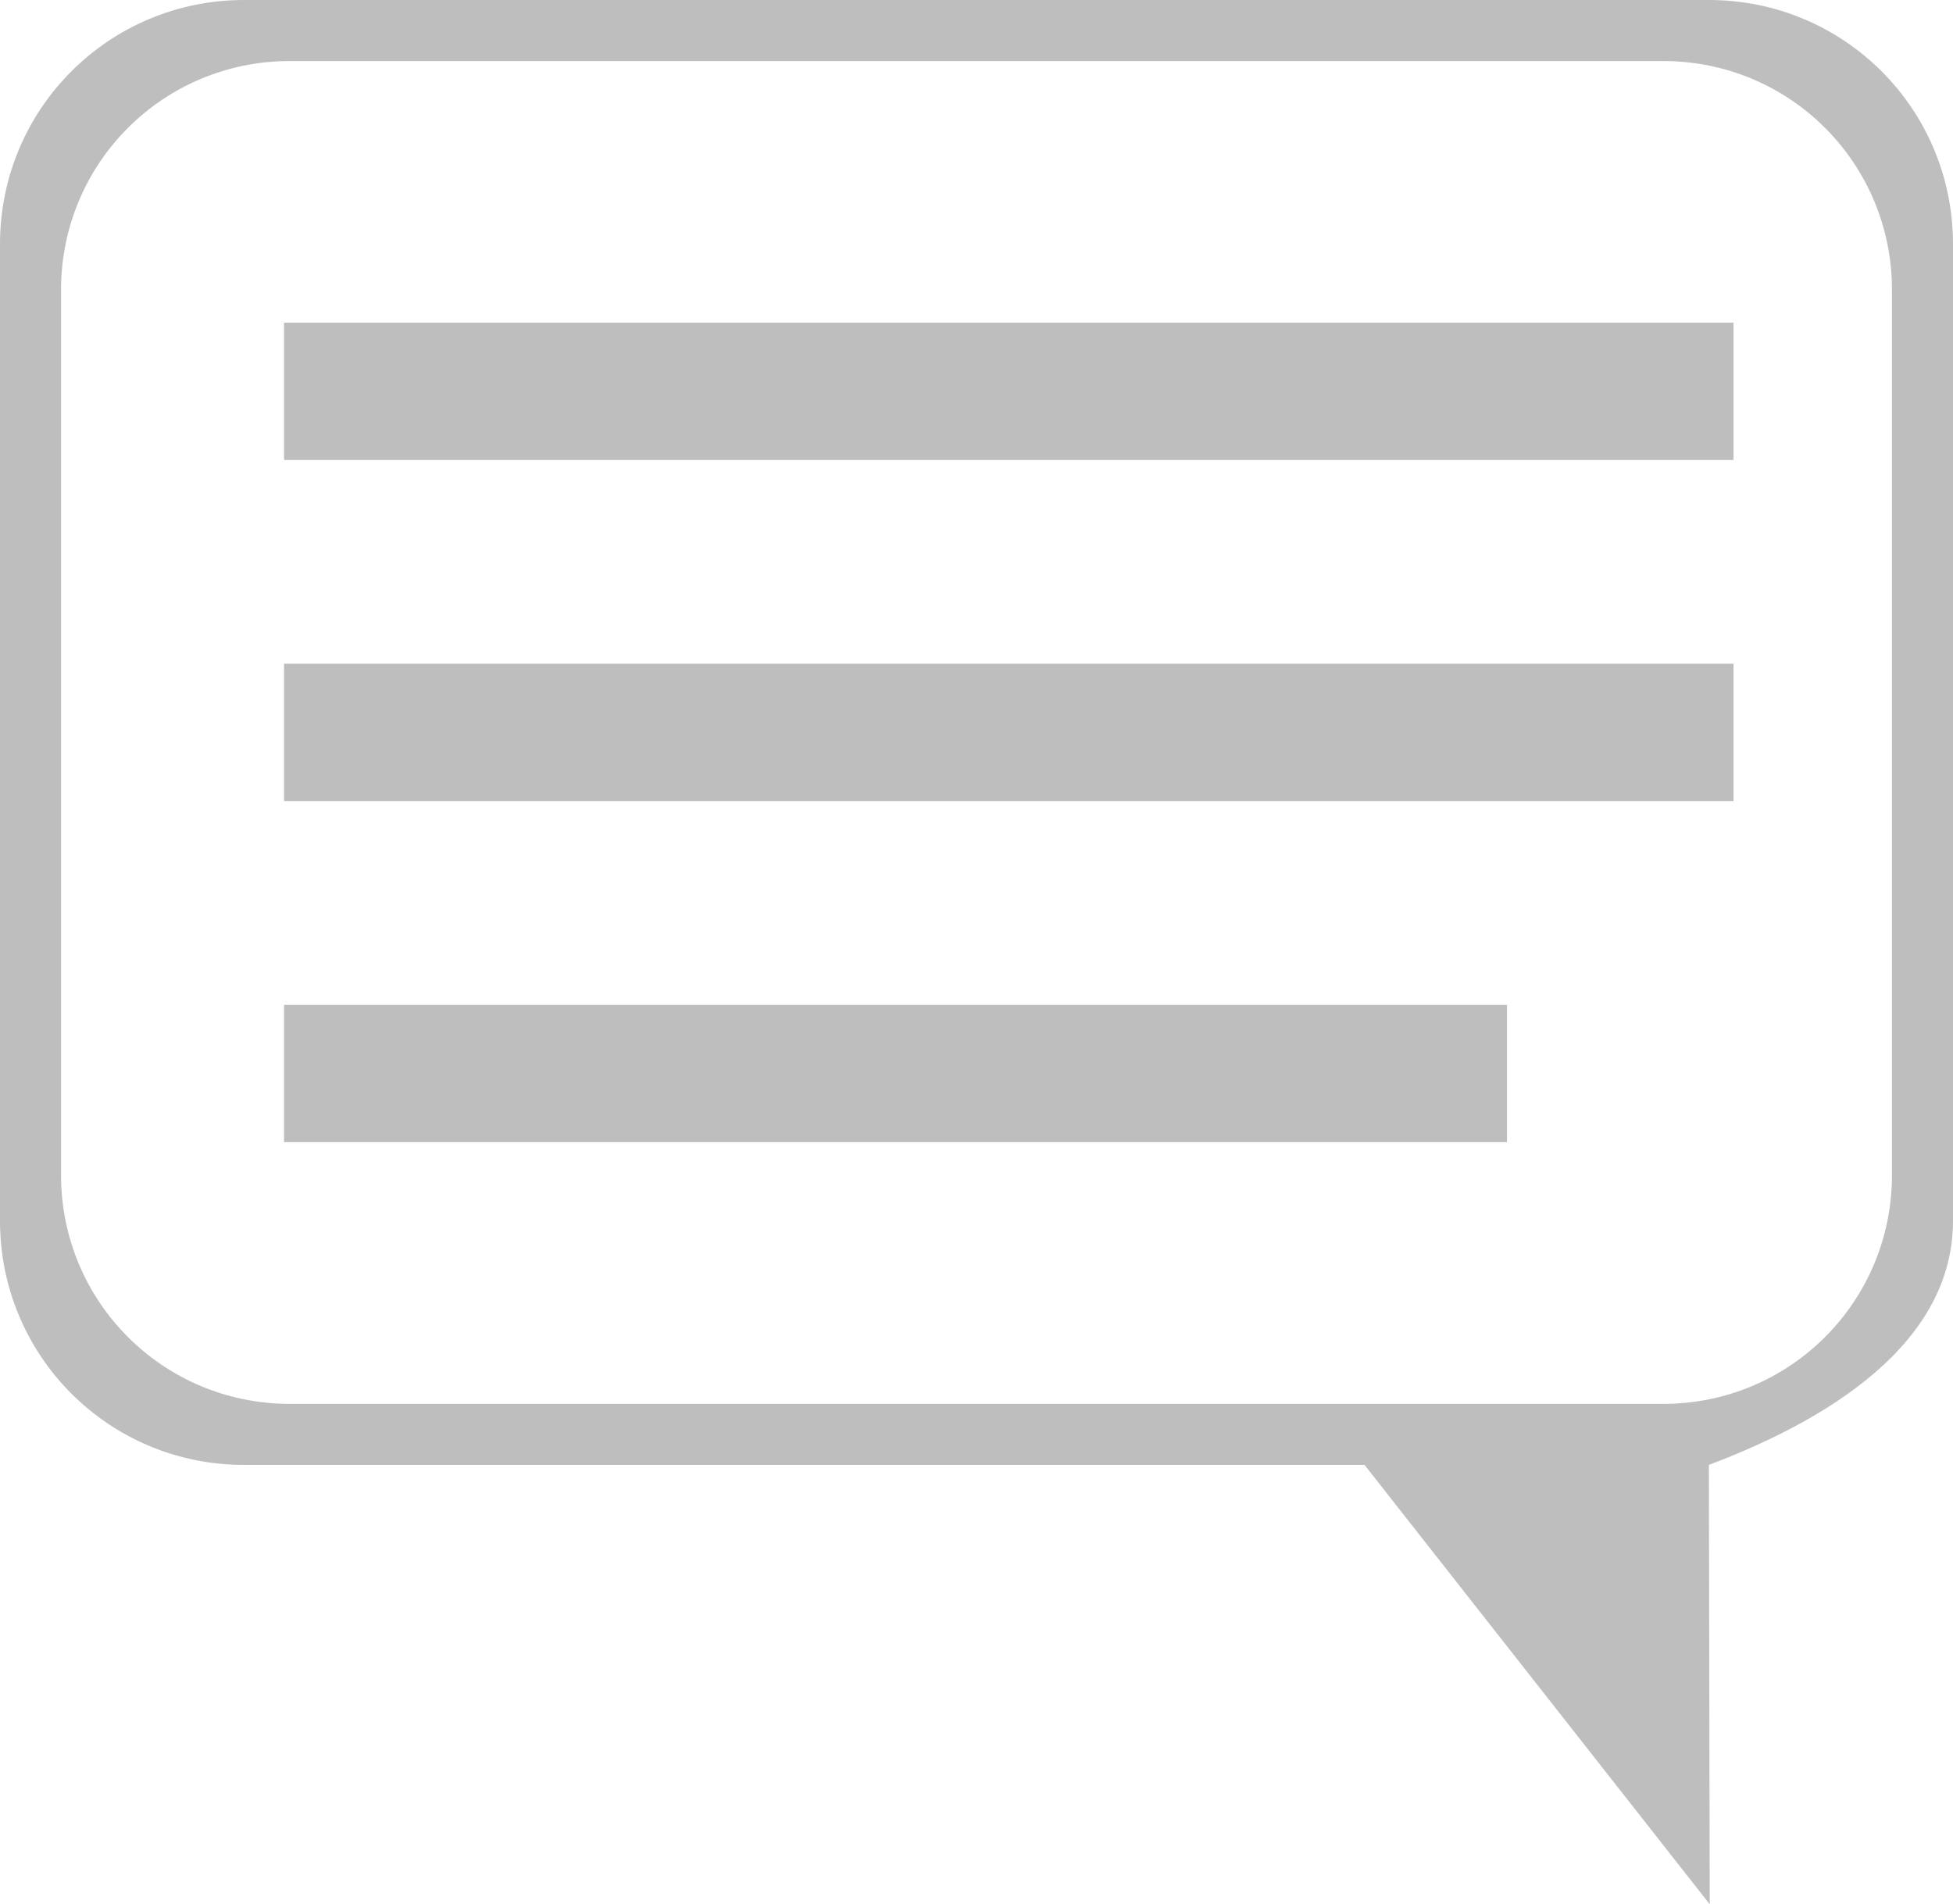 <?xml version='1.0' encoding='UTF-8' standalone='no'?>
<!-- Created with Inkscape (http://www.inkscape.org/) -->

<svg xmlns:cc='http://creativecommons.org/ns#' xmlns:dc='http://purl.org/dc/elements/1.1/' sodipodi:docname='xml-comment-symbolic.svg' height='15.599' id='svg7384' xmlns:inkscape='http://www.inkscape.org/namespaces/inkscape' xmlns:rdf='http://www.w3.org/1999/02/22-rdf-syntax-ns#' xmlns:sodipodi='http://sodipodi.sourceforge.net/DTD/sodipodi-0.dtd' xmlns:svg='http://www.w3.org/2000/svg' version='1.1' inkscape:version='0.92.0 r' width='16' xmlns='http://www.w3.org/2000/svg'>
  <sodipodi:namedview inkscape:bbox-nodes='true' inkscape:bbox-paths='true' bordercolor='#666666' borderlayer='true' borderopacity='1' inkscape:current-layer='layer3' inkscape:cx='-32.694623' inkscape:cy='0.32197999' gridtolerance='10' inkscape:guide-bbox='true' guidetolerance='10' id='namedview88' inkscape:object-nodes='true' inkscape:object-paths='true' objecttolerance='10' pagecolor='#555753' inkscape:pageopacity='1' inkscape:pageshadow='2' showborder='false' showgrid='false' showguides='true' inkscape:showpageshadow='false' inkscape:snap-bbox='false' inkscape:snap-bbox-midpoints='false' inkscape:snap-global='true' inkscape:snap-grids='true' inkscape:snap-intersection-paths='true' inkscape:snap-nodes='true' inkscape:snap-others='false' inkscape:snap-to-guides='true' inkscape:window-height='1043' inkscape:window-maximized='1' inkscape:window-width='1920' inkscape:window-x='0' inkscape:window-y='0' inkscape:zoom='7.9999999'>
    <inkscape:grid empspacing='2' enabled='true' id='grid4866' originx='-90.423' originy='178.443' snapvisiblegridlinesonly='true' spacingx='1' spacingy='1' type='xygrid' visible='true'/>
  </sodipodi:namedview>
  <title id='title9167'>Gnome Symbolic Icon Theme</title>
  <defs id='defs7386'/>
  <g inkscape:groupmode='layer' id='layer2' inkscape:label='actions' transform='translate(-90.423,-178.844)'/>
  <g inkscape:groupmode='layer' id='layer9' inkscape:label='apps' transform='translate(-331.423,-395.844)'/>
  <g inkscape:groupmode='layer' id='layer1' inkscape:label='autocomplete' transform='translate(-90.423,-178.844)'/>
  <g inkscape:groupmode='layer' id='layer3' inkscape:label='symboltree' transform='translate(-90.423,-178.844)'>
    <rect height='1.125' id='rect4975' rx='0' style='fill:#bebebe;paint-order:markers stroke fill' width='11.875' x='92.75' y='181.487'/>
    <rect height='1.125' id='rect4977' rx='0' style='fill:#bebebe;paint-order:markers stroke fill' width='11.875' x='92.75' y='184.281'/>
    <rect height='1.125' id='rect4979' rx='0' style='fill:#bebebe;stroke-width:0.919;paint-order:markers stroke fill' width='10.019' x='92.75' y='187.075'/>
    <path inkscape:connector-curvature='0' d='m 92.423,178.844 c -1.108,0 -2,0.892 -2,2 v 8 c 0,1.108 0.892,2 2,2 h 9.179 l 2.828,3.599 -0.007,-3.599 c 0.757,-0.287 2,-0.892 2,-2 v -8 c 0,-1.108 -0.892,-2 -2,-2 z m 0.375,0.5 h 11.25 c 1.039,0 1.875,0.836 1.875,1.875 v 7.25 c 0,1.039 -0.836,1.875 -1.875,1.875 h -11.25 c -1.039,0 -1.875,-0.836 -1.875,-1.875 v -7.25 c 0,-1.039 0.836,-1.875 1.875,-1.875 z' id='path4995' sodipodi:nodetypes='sssscccsssssssssssss' style='fill:#bebebe'/>
  </g>
</svg>
